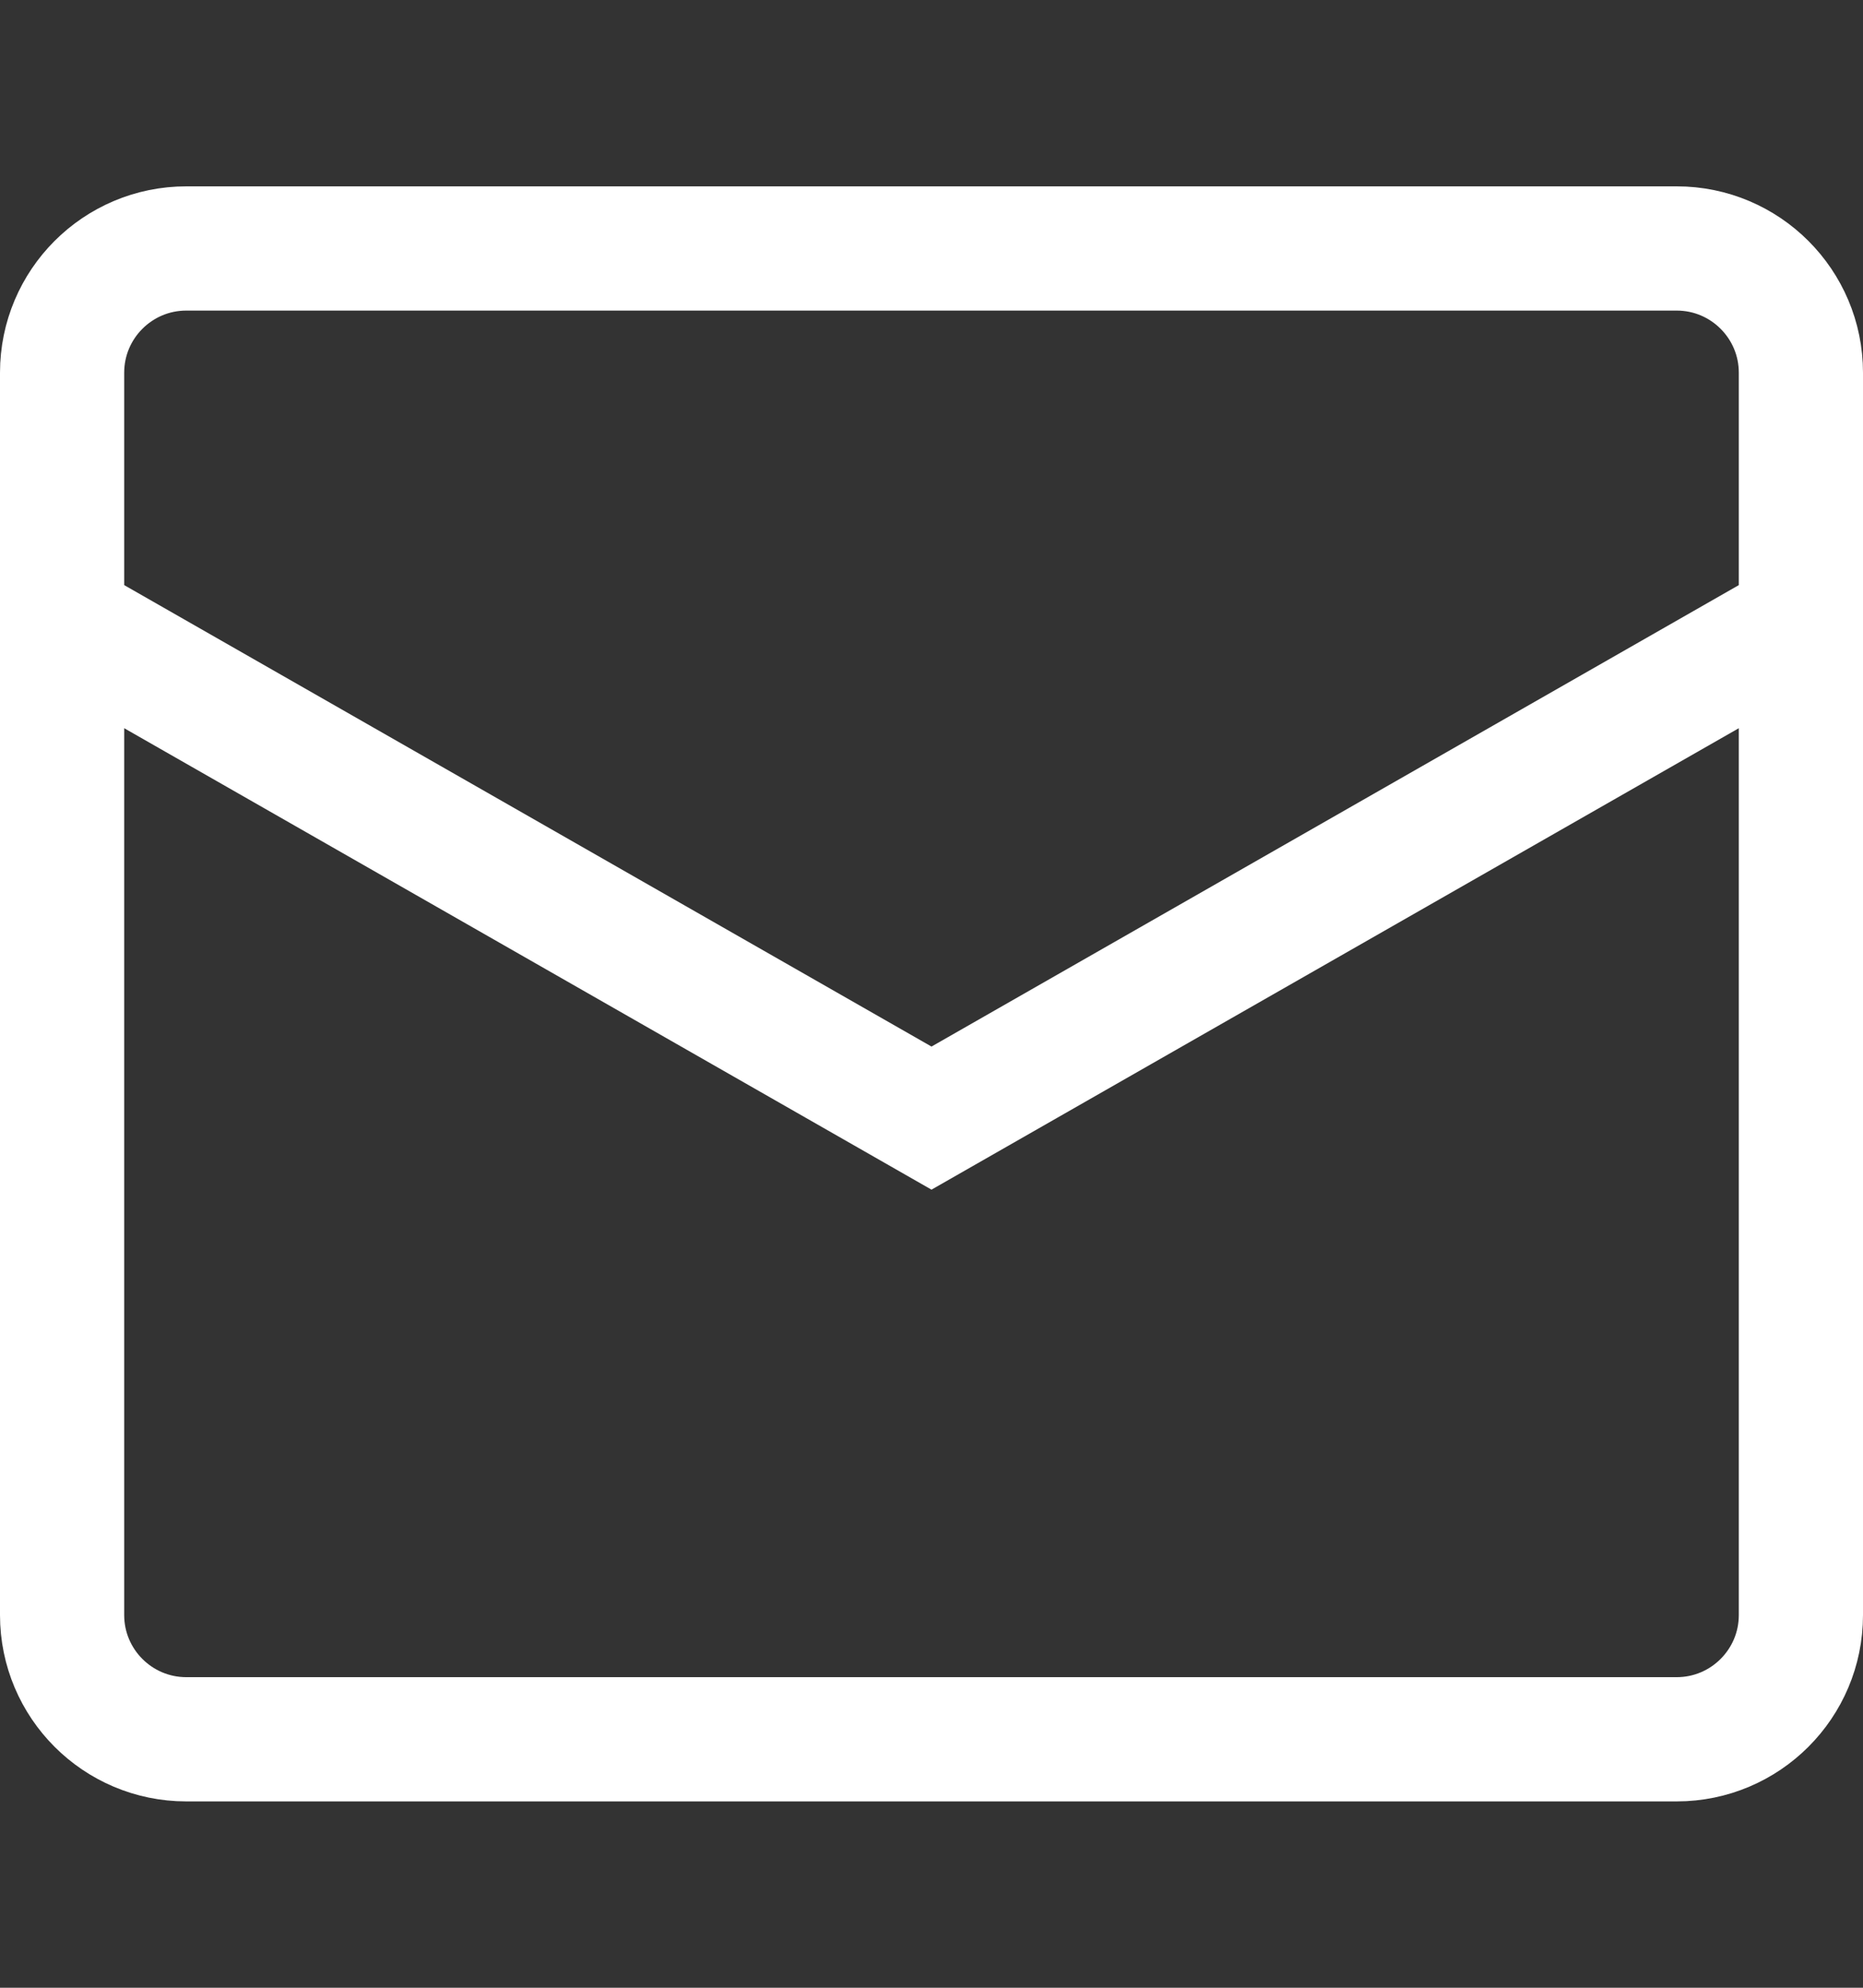 <svg width="15" height="16" viewBox="0 0 15 16" fill="none" xmlns="http://www.w3.org/2000/svg">
<rect x="0" y="0" width="15" height="16" fill="#333333" stroke="none"/>
<path d="M0.5 5L7.5 9L14.5 5M1.5 2H13.5C14.052 2 14.5 2.448 14.5 3V13C14.5 13.552 14.052 14 13.5 14H1.5C0.948 14 0.5 13.552 0.5 13V3C0.5 2.448 0.948 2 1.5 2Z" stroke="white"/>
</svg>
